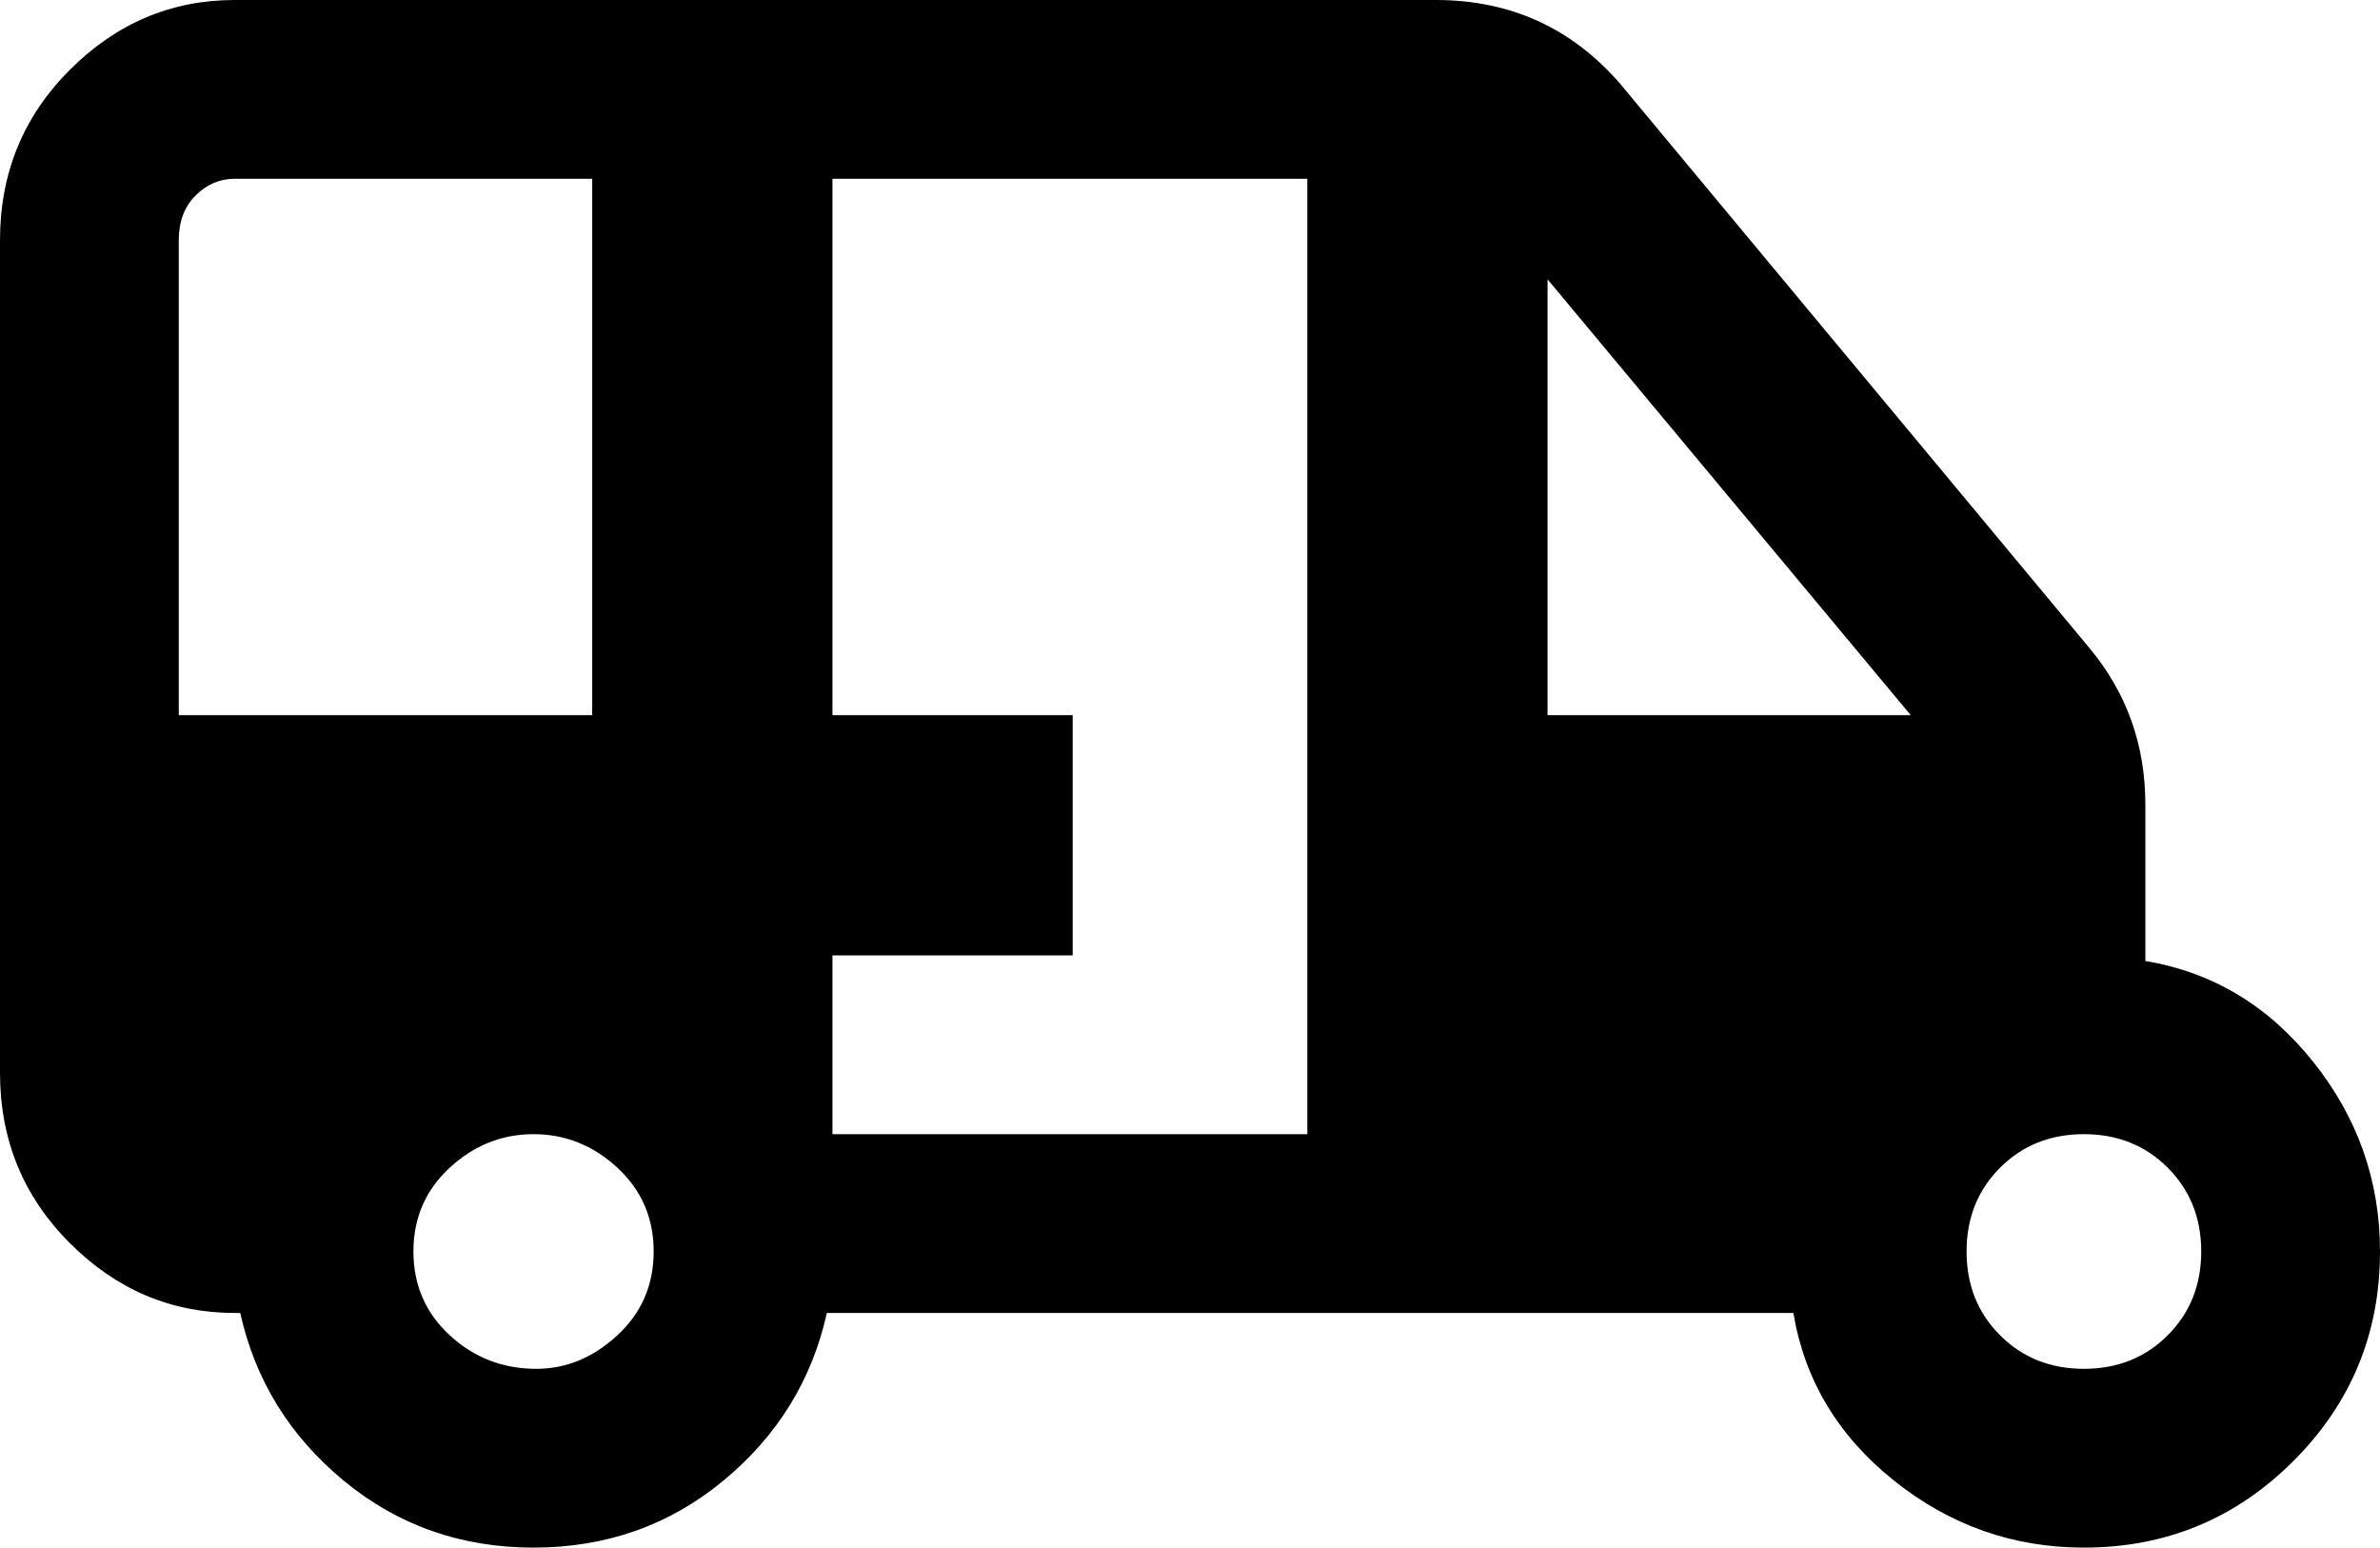 <svg xmlns="http://www.w3.org/2000/svg" viewBox="43 43 426 277">
      <g transform="scale(1 -1) translate(0 -363)">
        <path d="M427 148V176Q427 192 417 204L333 305Q320 320 300 320H85Q68 320 55.5 307.5Q43 295 43 277V128Q43 110 55.5 97.5Q68 85 85 85H86Q90 67 104.5 55.0Q119 43 138.5 43.0Q158 43 172.5 55.0Q187 67 191 85H364Q367 67 382.0 55.0Q397 43 416 43Q438 43 453.5 58.5Q469 74 469 96Q469 115 457.0 130.0Q445 145 427 148ZM75 277Q75 282 78.0 285.0Q81 288 85 288H149V192H75ZM139 75Q130 75 123.5 81.0Q117 87 117.0 96.0Q117 105 123.5 111.0Q130 117 138.5 117.0Q147 117 153.5 111.0Q160 105 160.0 96.0Q160 87 153.5 81.0Q147 75 139 75ZM277 117H192V149H235V192H192V288H277ZM320 270 385 192H320ZM416 75Q407 75 401.0 81.0Q395 87 395.0 96.0Q395 105 401.0 111.0Q407 117 416.0 117.0Q425 117 431.0 111.0Q437 105 437.0 96.0Q437 87 431.0 81.0Q425 75 416 75Z" />
      </g>
    </svg>